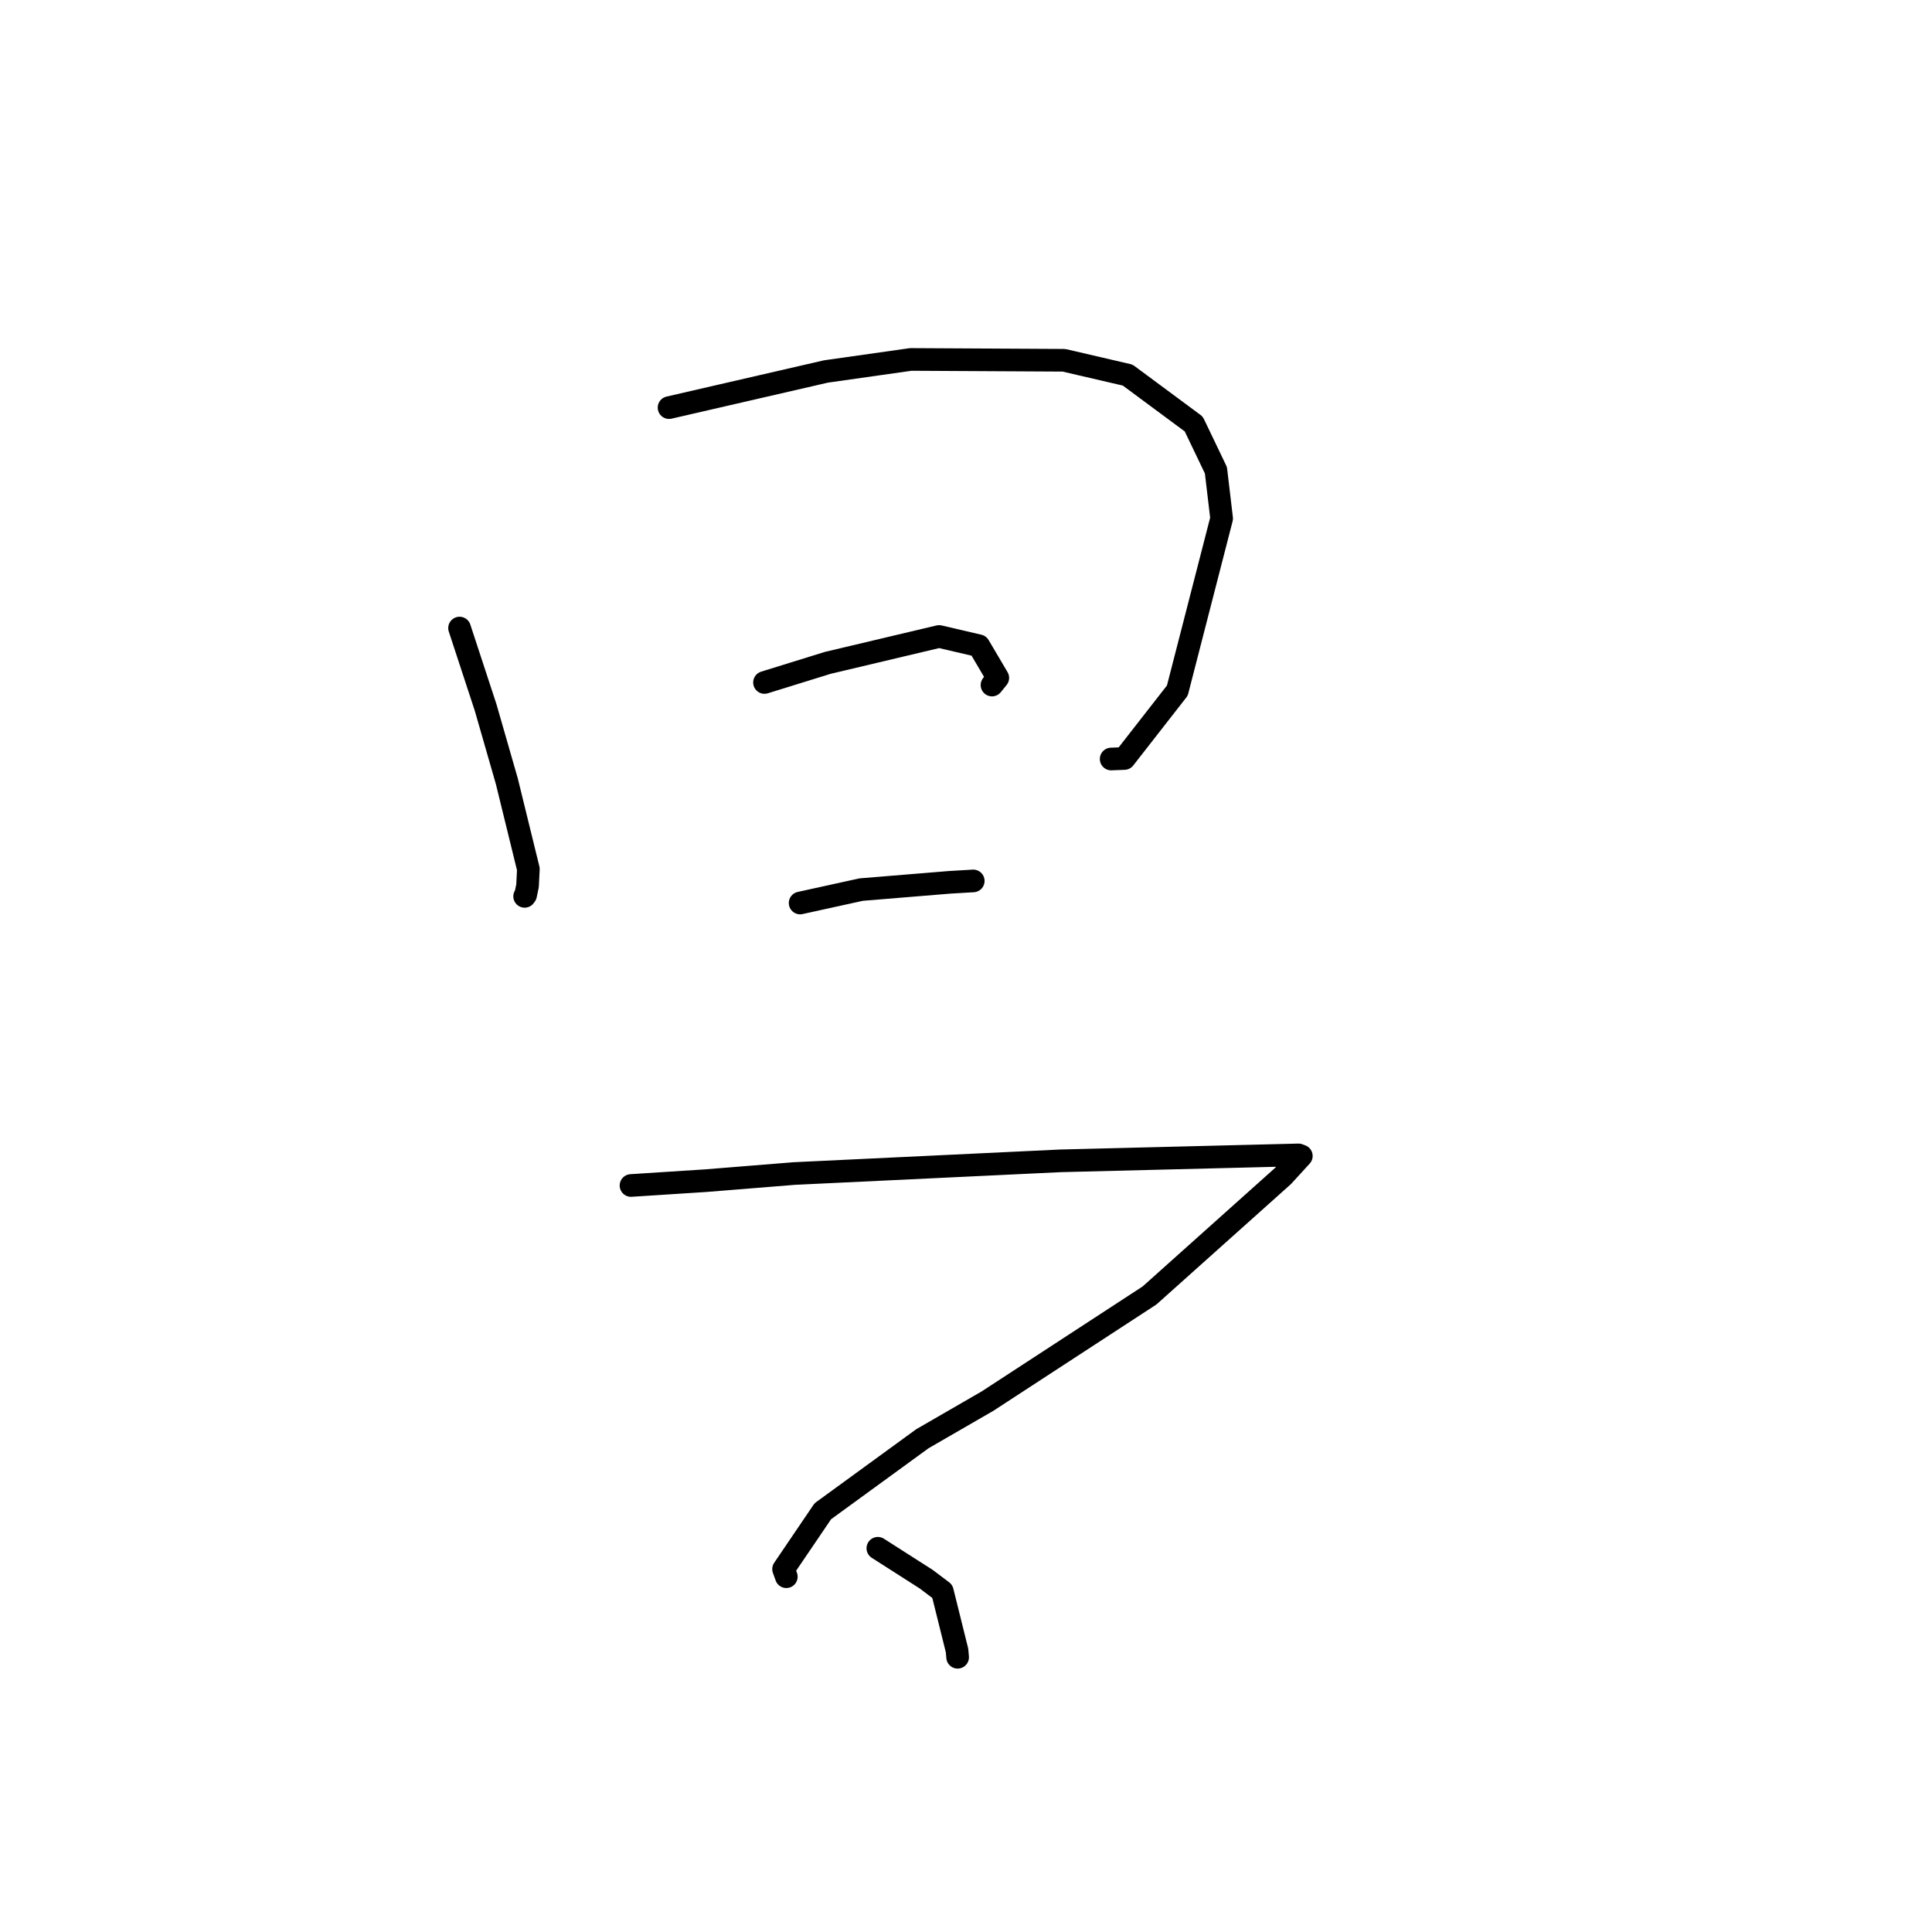 <?xml version="1.0" standalone="no"?>
    <svg width="256" height="256" xmlns="http://www.w3.org/2000/svg" version="1.1">
    <polyline stroke="black" stroke-width="3" stroke-linecap="round" fill="transparent" stroke-linejoin="round" points="60.893 83.221 64.349 93.748 67.158 103.518 70.011 115.155 69.901 117.378 69.646 118.594 69.554 118.72 69.517 118.771 " />
        <polyline stroke="black" stroke-width="3" stroke-linecap="round" fill="transparent" stroke-linejoin="round" points="88.653 54.012 109.44 49.223 120.681 47.628 140.976 47.738 149.424 49.701 158.177 56.183 161.116 62.312 161.872 68.7 156.003 91.506 148.98 100.506 147.234 100.573 " />
        <polyline stroke="black" stroke-width="3" stroke-linecap="round" fill="transparent" stroke-linejoin="round" points="101.301 90.431 109.671 87.836 124.436 84.336 129.701 85.565 132.214 89.824 131.445 90.773 " />
        <polyline stroke="black" stroke-width="3" stroke-linecap="round" fill="transparent" stroke-linejoin="round" points="106.021 119.653 114.098 117.877 125.834 116.912 128.676 116.744 128.936 116.728 128.96 116.727 " />
        <polyline stroke="black" stroke-width="3" stroke-linecap="round" fill="transparent" stroke-linejoin="round" points="83.611 157.084 93.531 156.443 105.225 155.499 140.513 153.817 172.057 153.03 172.343 153.138 172.433 153.172 170.008 155.824 152.32 171.655 130.838 185.662 122.222 190.639 109.029 200.248 103.827 207.914 104.191 208.922 " />
        <polyline stroke="black" stroke-width="3" stroke-linecap="round" fill="transparent" stroke-linejoin="round" points="116.319 205.154 122.716 209.242 124.864 210.859 126.813 218.699 126.891 219.597 " />
        </svg>